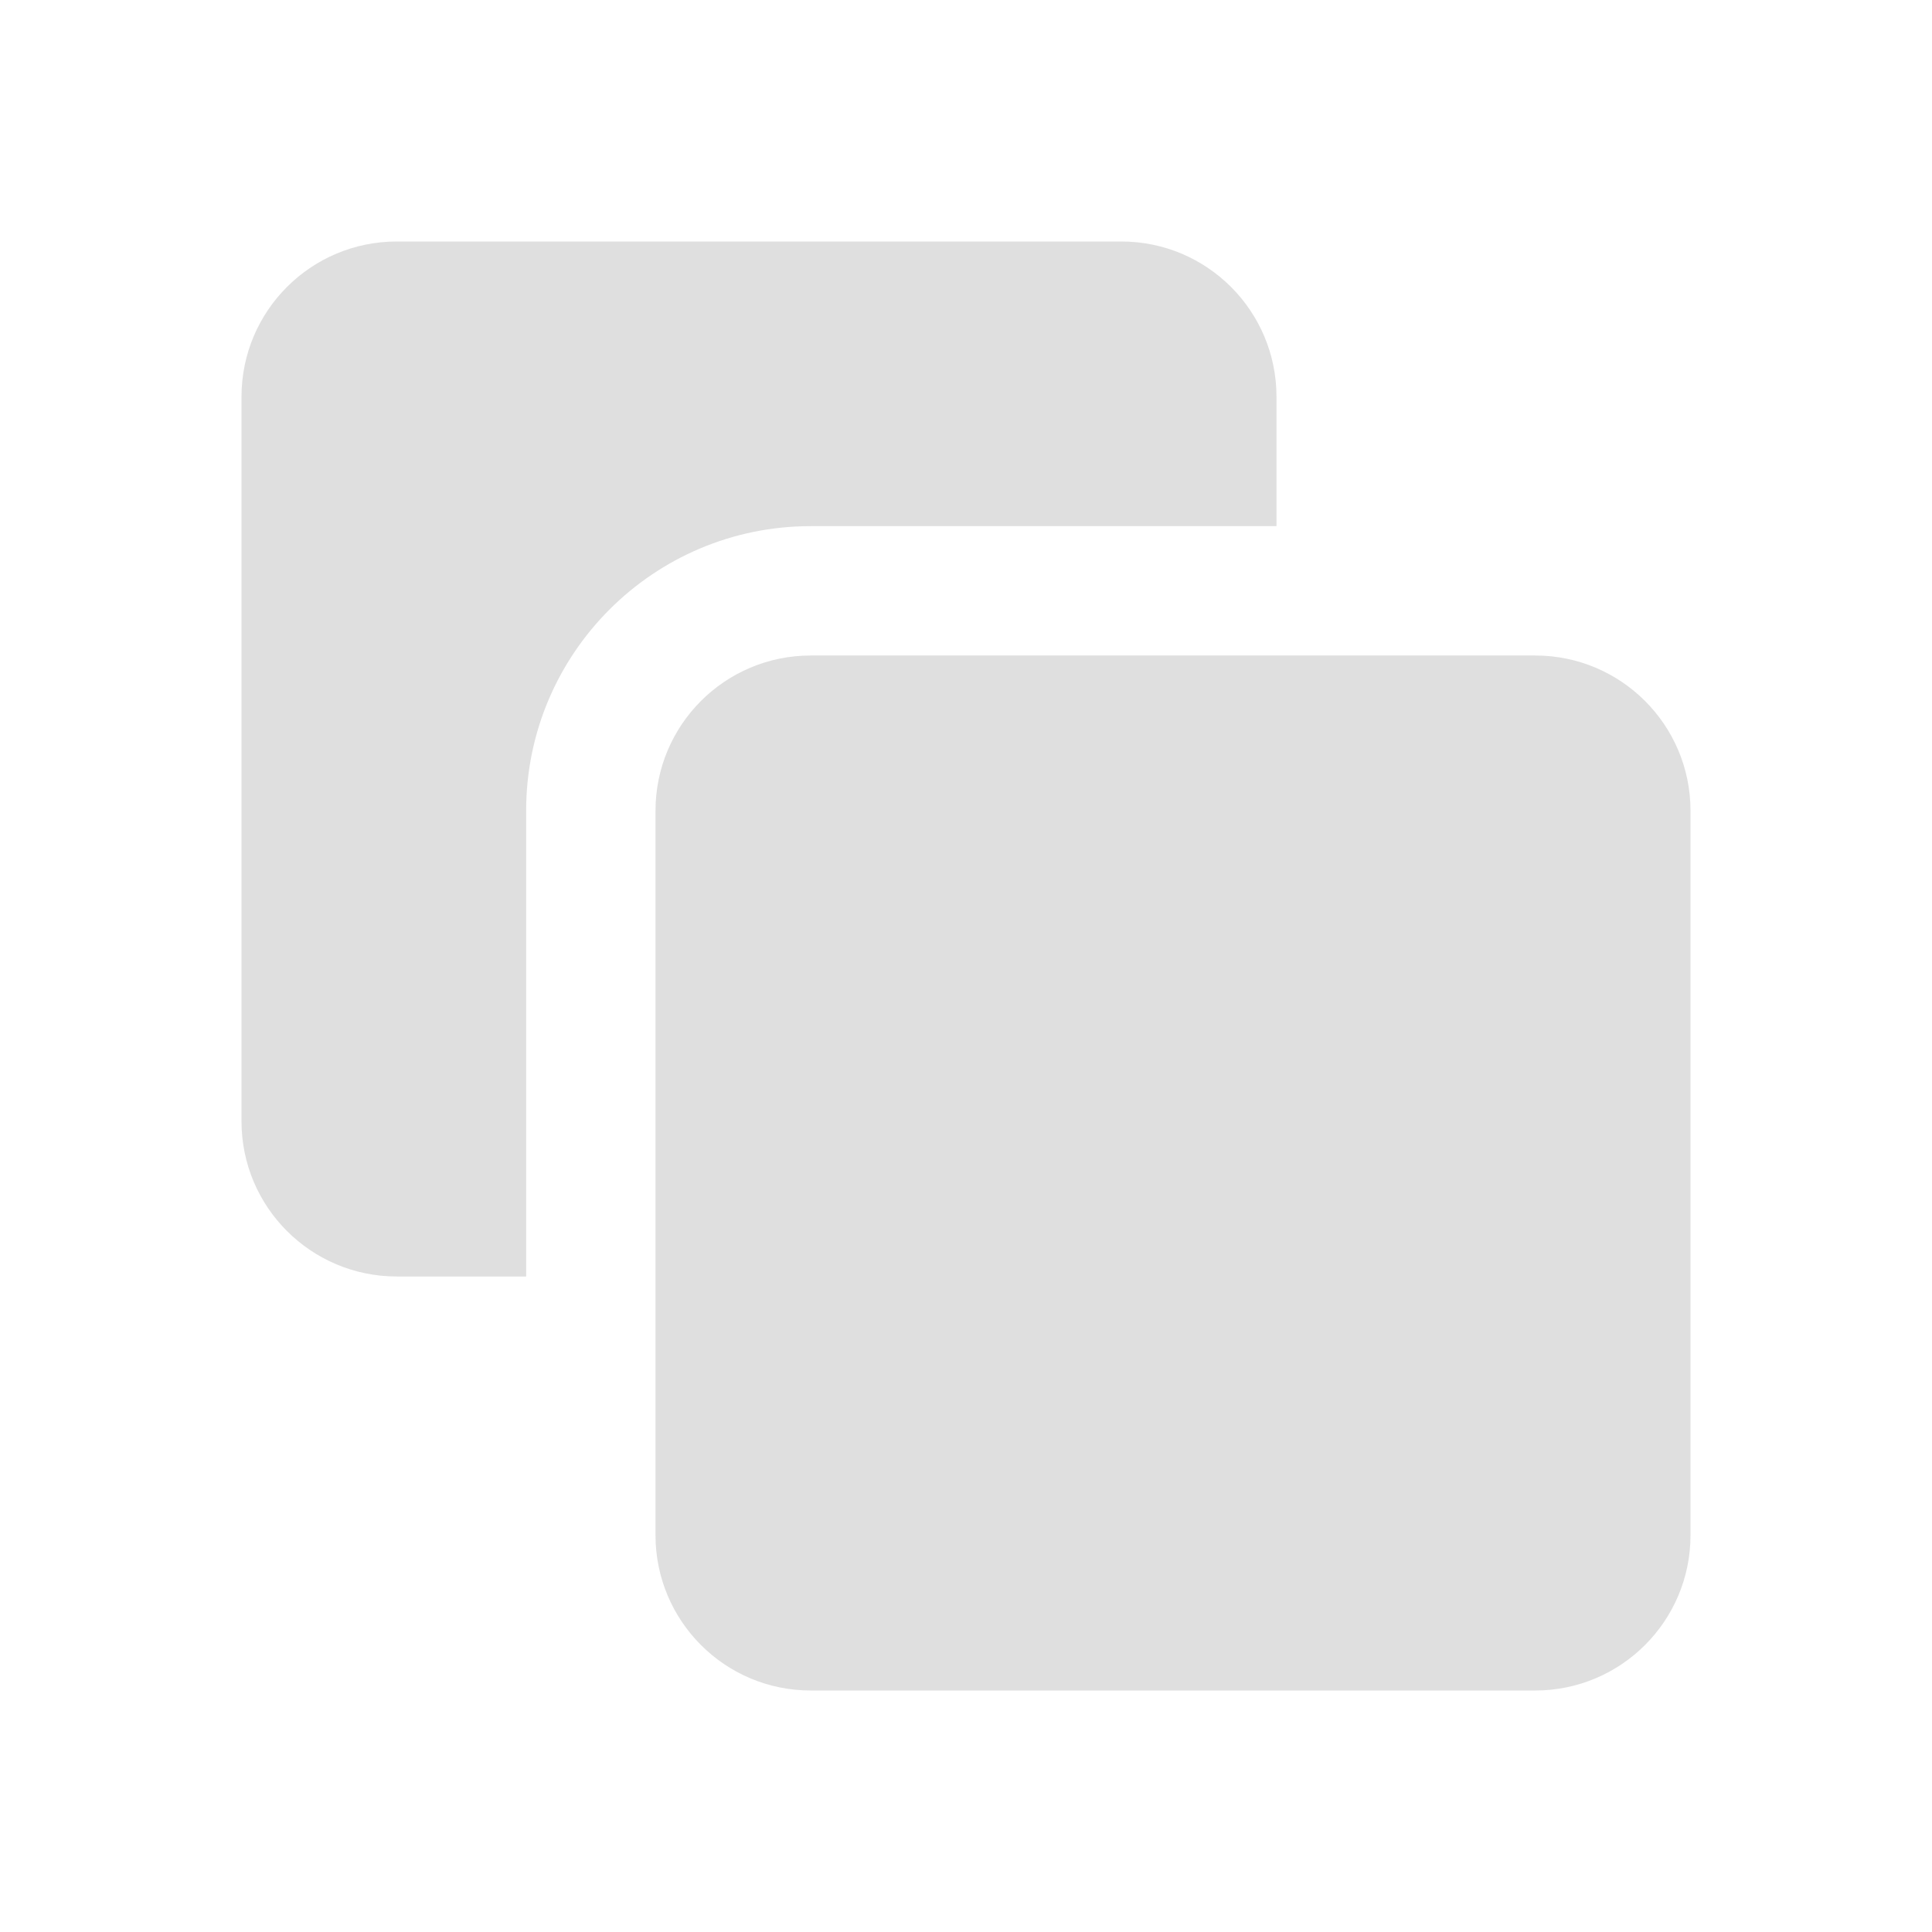 <svg width="24" height="24" viewBox="0 0 24 24" fill="none" xmlns="http://www.w3.org/2000/svg">
<g clip-path="url(#clip0_614_13591)">
<path d="M19.071 8.143H10.071C9.006 8.143 8.143 9.006 8.143 10.071V19.071C8.143 20.137 9.006 21 10.071 21H19.071C20.136 21 21 20.137 21 19.071V10.071C21 9.006 20.136 8.143 19.071 8.143Z" fill="#DFDFDF"/>
<path fill-rule="evenodd" clip-rule="evenodd" d="M4.929 3H13.929C14.994 3 15.857 3.863 15.857 4.929V6.536H10.071C8.119 6.536 6.536 8.119 6.536 10.071V15.857H4.929C3.863 15.857 3 14.994 3 13.929V4.929C3 3.863 3.863 3 4.929 3Z" fill="#DFDFDF"/>
</g>
<defs>
<clipPath id="clip0_614_13591">
<rect width="18" height="18" fill="white" transform="translate(3 3)"/>
</clipPath>
</defs>
</svg>
